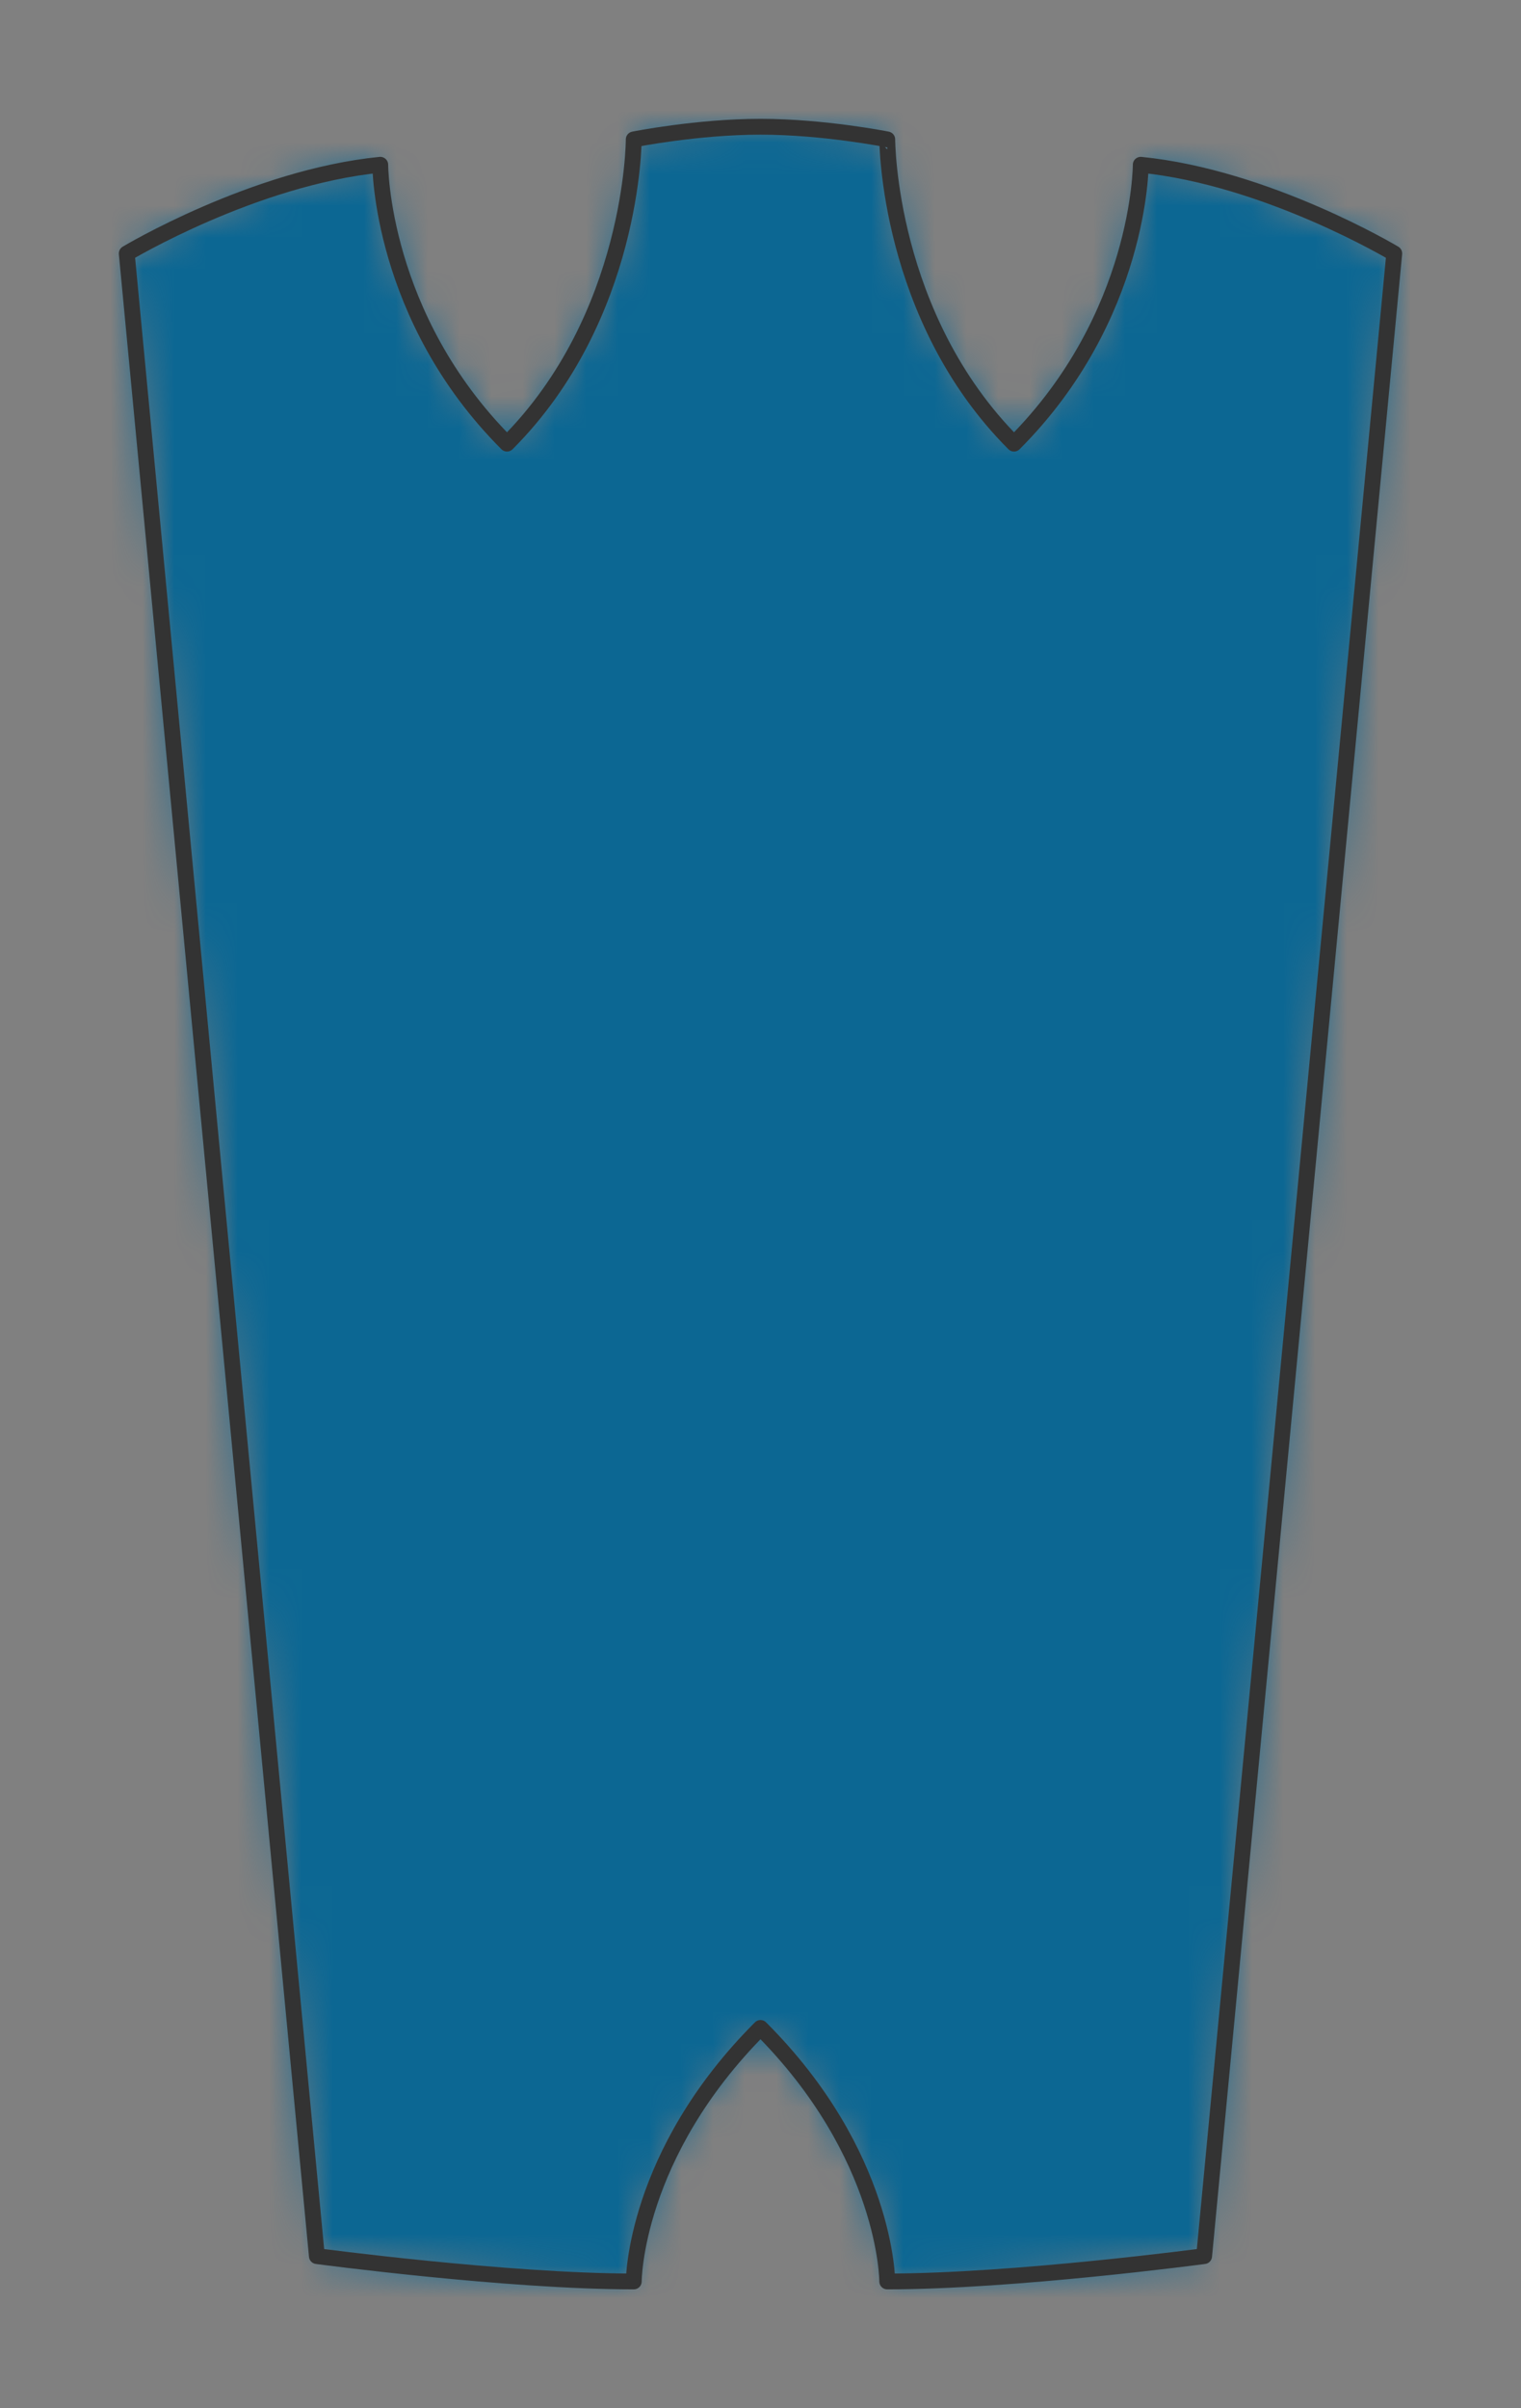 <?xml version="1.0" encoding="UTF-8" standalone="no"?>
<svg xmlns="http://www.w3.org/2000/svg" preserveAspectRatio="xMidYMin slice" viewBox="-4 -4 48 76"><rect x="-4" y="-4" width="48" height="76" fill="#808080" stroke="none"/><defs><mask id="a"><path fill="#fff" fill-rule="evenodd" d="M16 68c-4 0-10-.8-10-.8L0 4s4-2.4 8-2.8c0 0 0 4.8 4 8.8 4-4 4-9.6 4-9.6s2-.4 4-.4 4 .4 4 .4S24 6 28 10c4-4 4-8.8 4-8.8 4 .4 8 2.8 8 2.8l-6 63.2s-6 .8-10 .8c0 0 0-4-4-8-4 4-4 8-4 8" clip-rule="evenodd"/></mask></defs><g mask="url(#a)"><path fill="#f0f0f0" fill-rule="evenodd" d="M16 68c-4 0-10-.8-10-.8L0 4s4-2.4 8-2.8c0 0 0 4.8 4 8.8 4-4 4-9.6 4-9.6s2-.4 4-.4 4 .4 4 .4S24 6 28 10c4-4 4-8.8 4-8.8 4 .4 8 2.8 8 2.8l-6 63.2s-6 .8-10 .8c0 0 0-4-4-8-4 4-4 8-4 8"/><path fill="#0c6793" d="M-1000-1000h2000v2000h-2000z"/></g><path fill="none" stroke="#333" stroke-linecap="round" stroke-linejoin="round" stroke-width=".5" d="M16 68c-4 0-10-.8-10-.8L0 4s4-2.4 8-2.8c0 0 0 4.8 4 8.8 4-4 4-9.6 4-9.6s2-.4 4-.4 4 .4 4 .4S24 6 28 10c4-4 4-8.8 4-8.8 4 .4 8 2.8 8 2.8l-6 63.2s-6 .8-10 .8c0 0 0-4-4-8-4 4-4 8-4 8"/></svg>